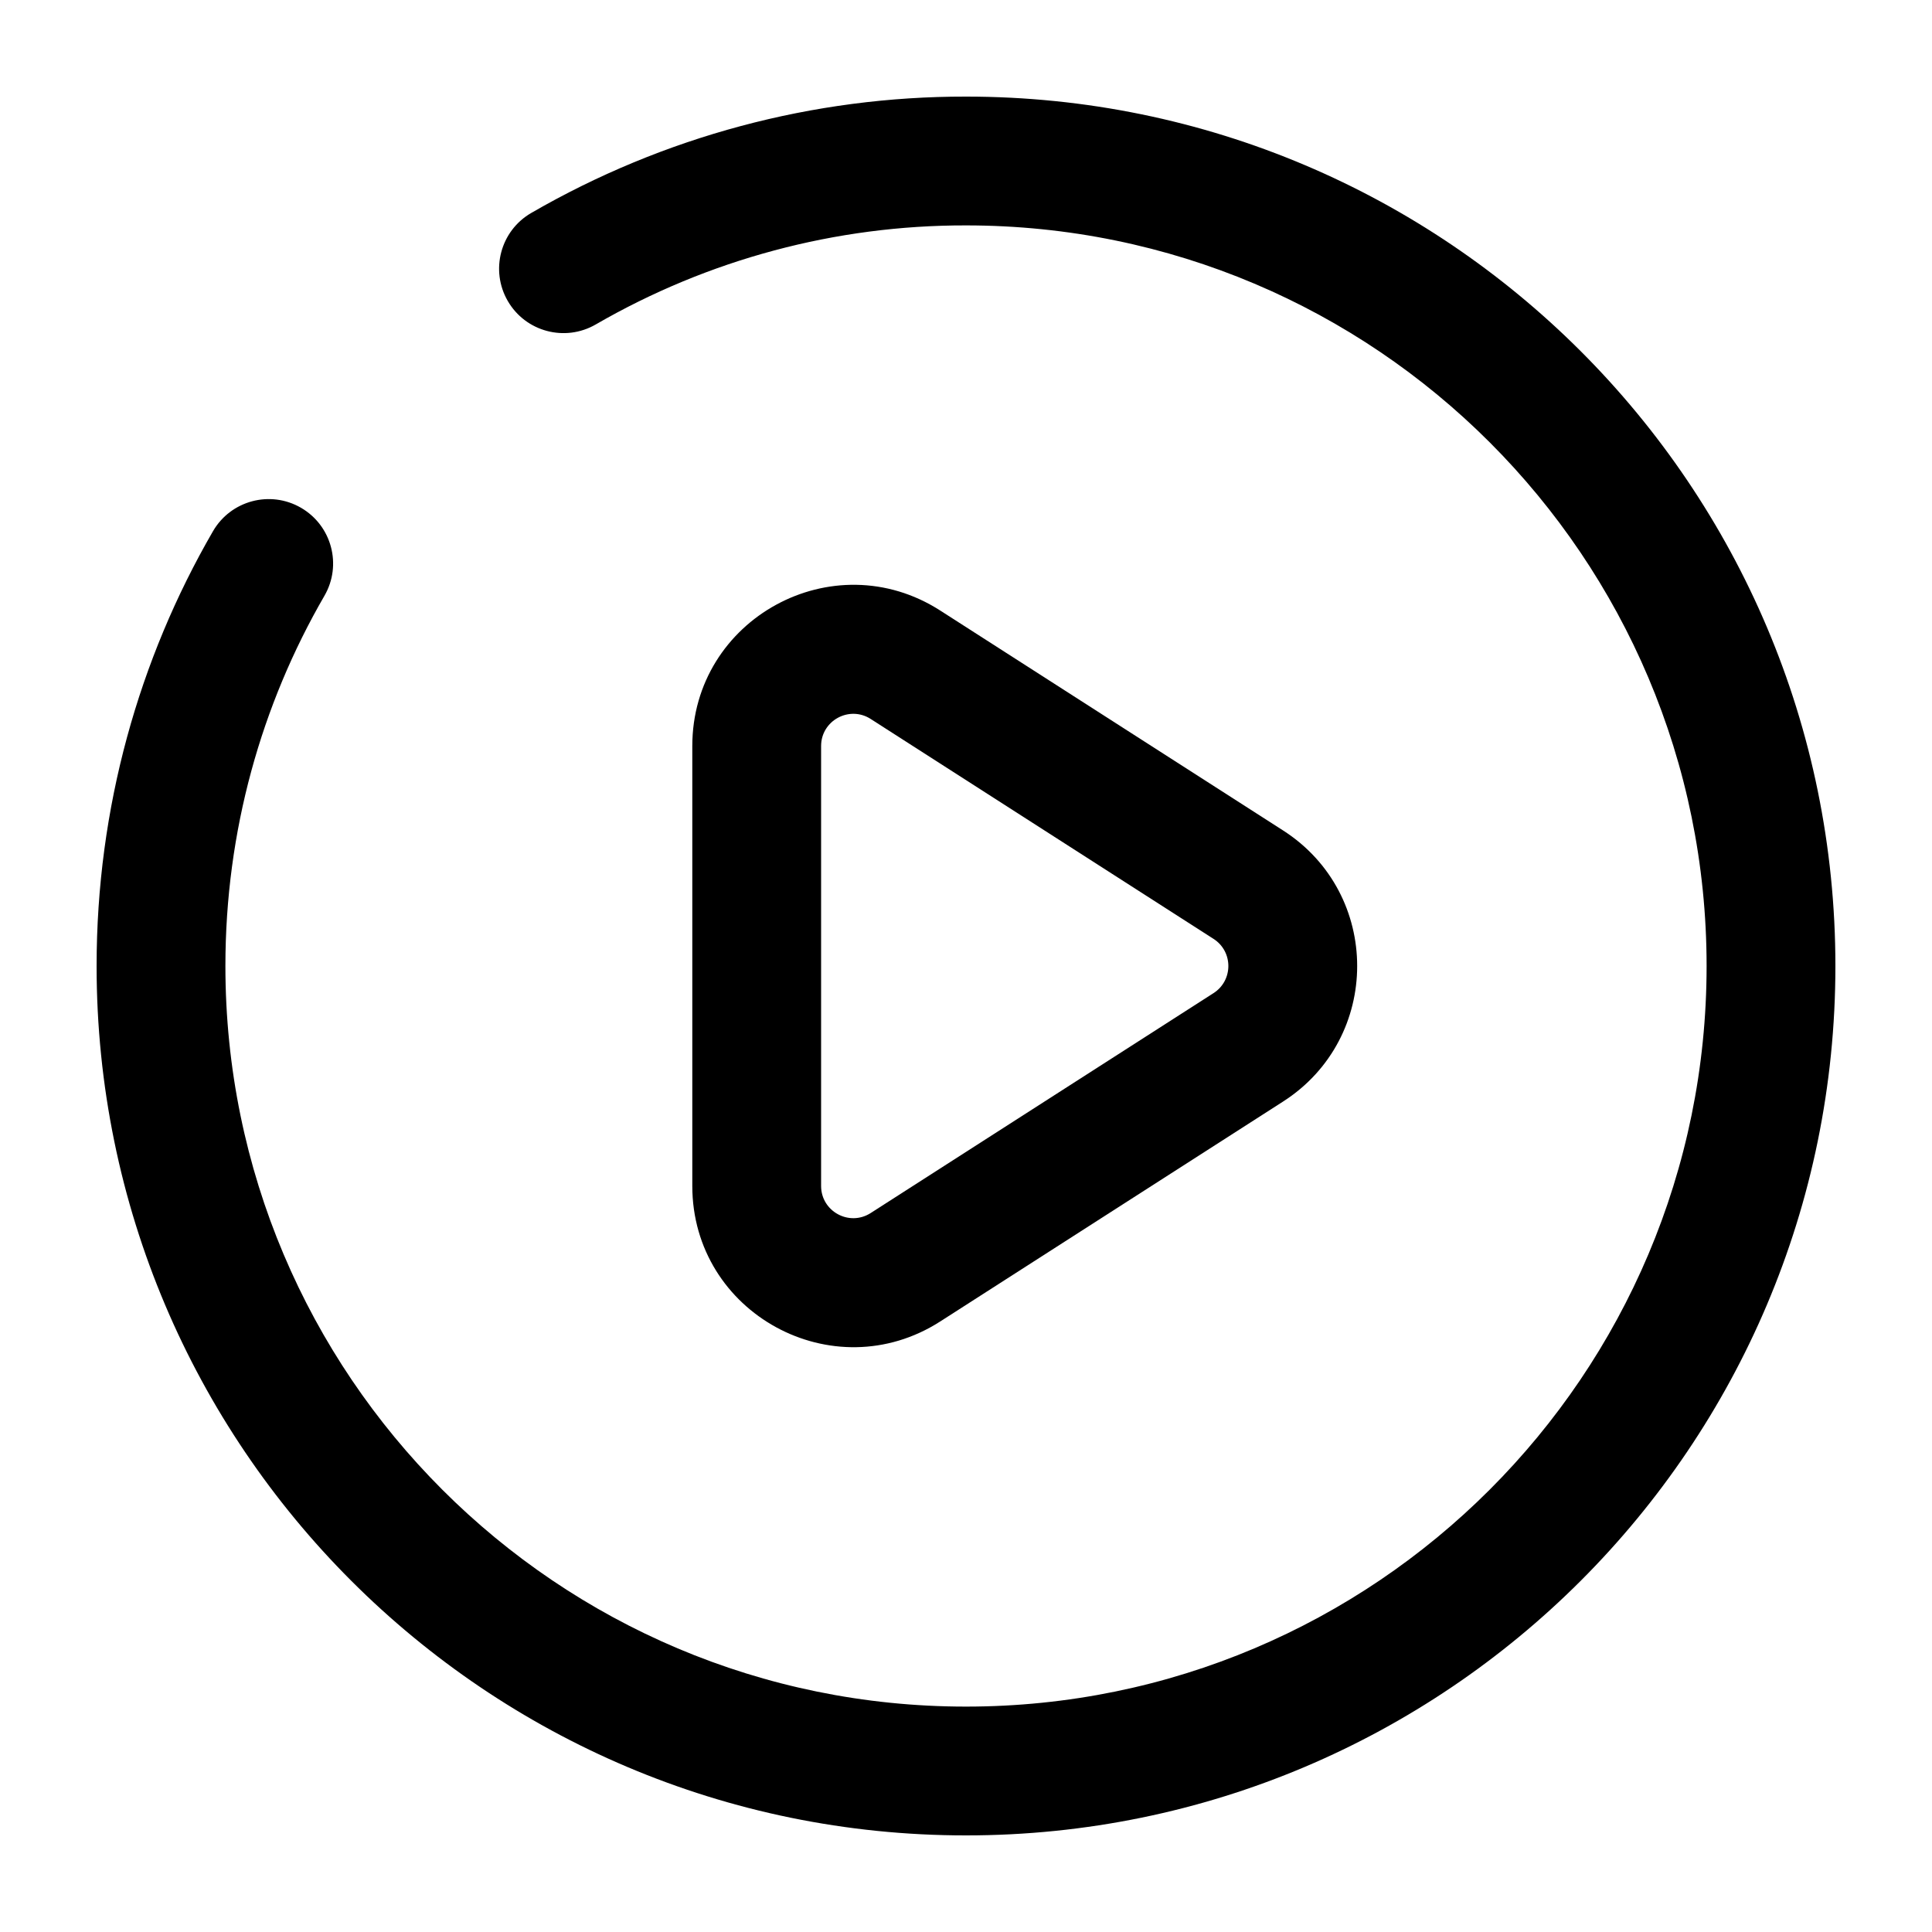 <svg width="60" height="60" viewBox="0 0 60 60" fill="none" xmlns="http://www.w3.org/2000/svg">
<path fill-rule="evenodd" clip-rule="evenodd" d="M29.997 7C25.961 6.993 21.995 8.055 18.502 10.076C17.546 10.629 16.322 10.303 15.769 9.347C15.216 8.391 15.542 7.167 16.498 6.614C20.602 4.239 25.261 2.992 30.002 3C44.913 3.001 57 15.088 57 30C57 44.912 44.912 57 30 57C15.088 57 3 44.912 3 30C3 25.087 4.315 20.47 6.614 16.498C7.168 15.542 8.391 15.216 9.347 15.769C10.303 16.323 10.629 17.546 10.076 18.502C8.12 21.88 7 25.808 7 30C7 42.703 17.297 53 30 53C42.703 53 53 42.703 53 30C53 17.297 42.703 7 30 7L29.997 7Z" fill="black"/>
<path fill-rule="evenodd" clip-rule="evenodd" d="M27.04 22.328C26.374 21.901 25.5 22.379 25.5 23.169L25.5 36.831C25.5 37.621 26.374 38.099 27.04 37.672L37.688 30.842C38.301 30.448 38.301 29.552 37.688 29.158L27.04 22.328ZM39.848 34.209L29.2 41.039C25.872 43.174 21.5 40.784 21.5 36.831L21.5 23.169C21.5 19.216 25.872 16.826 29.2 18.961L39.848 25.791C42.915 27.759 42.915 32.241 39.848 34.209Z" fill="black"/>
</svg>
